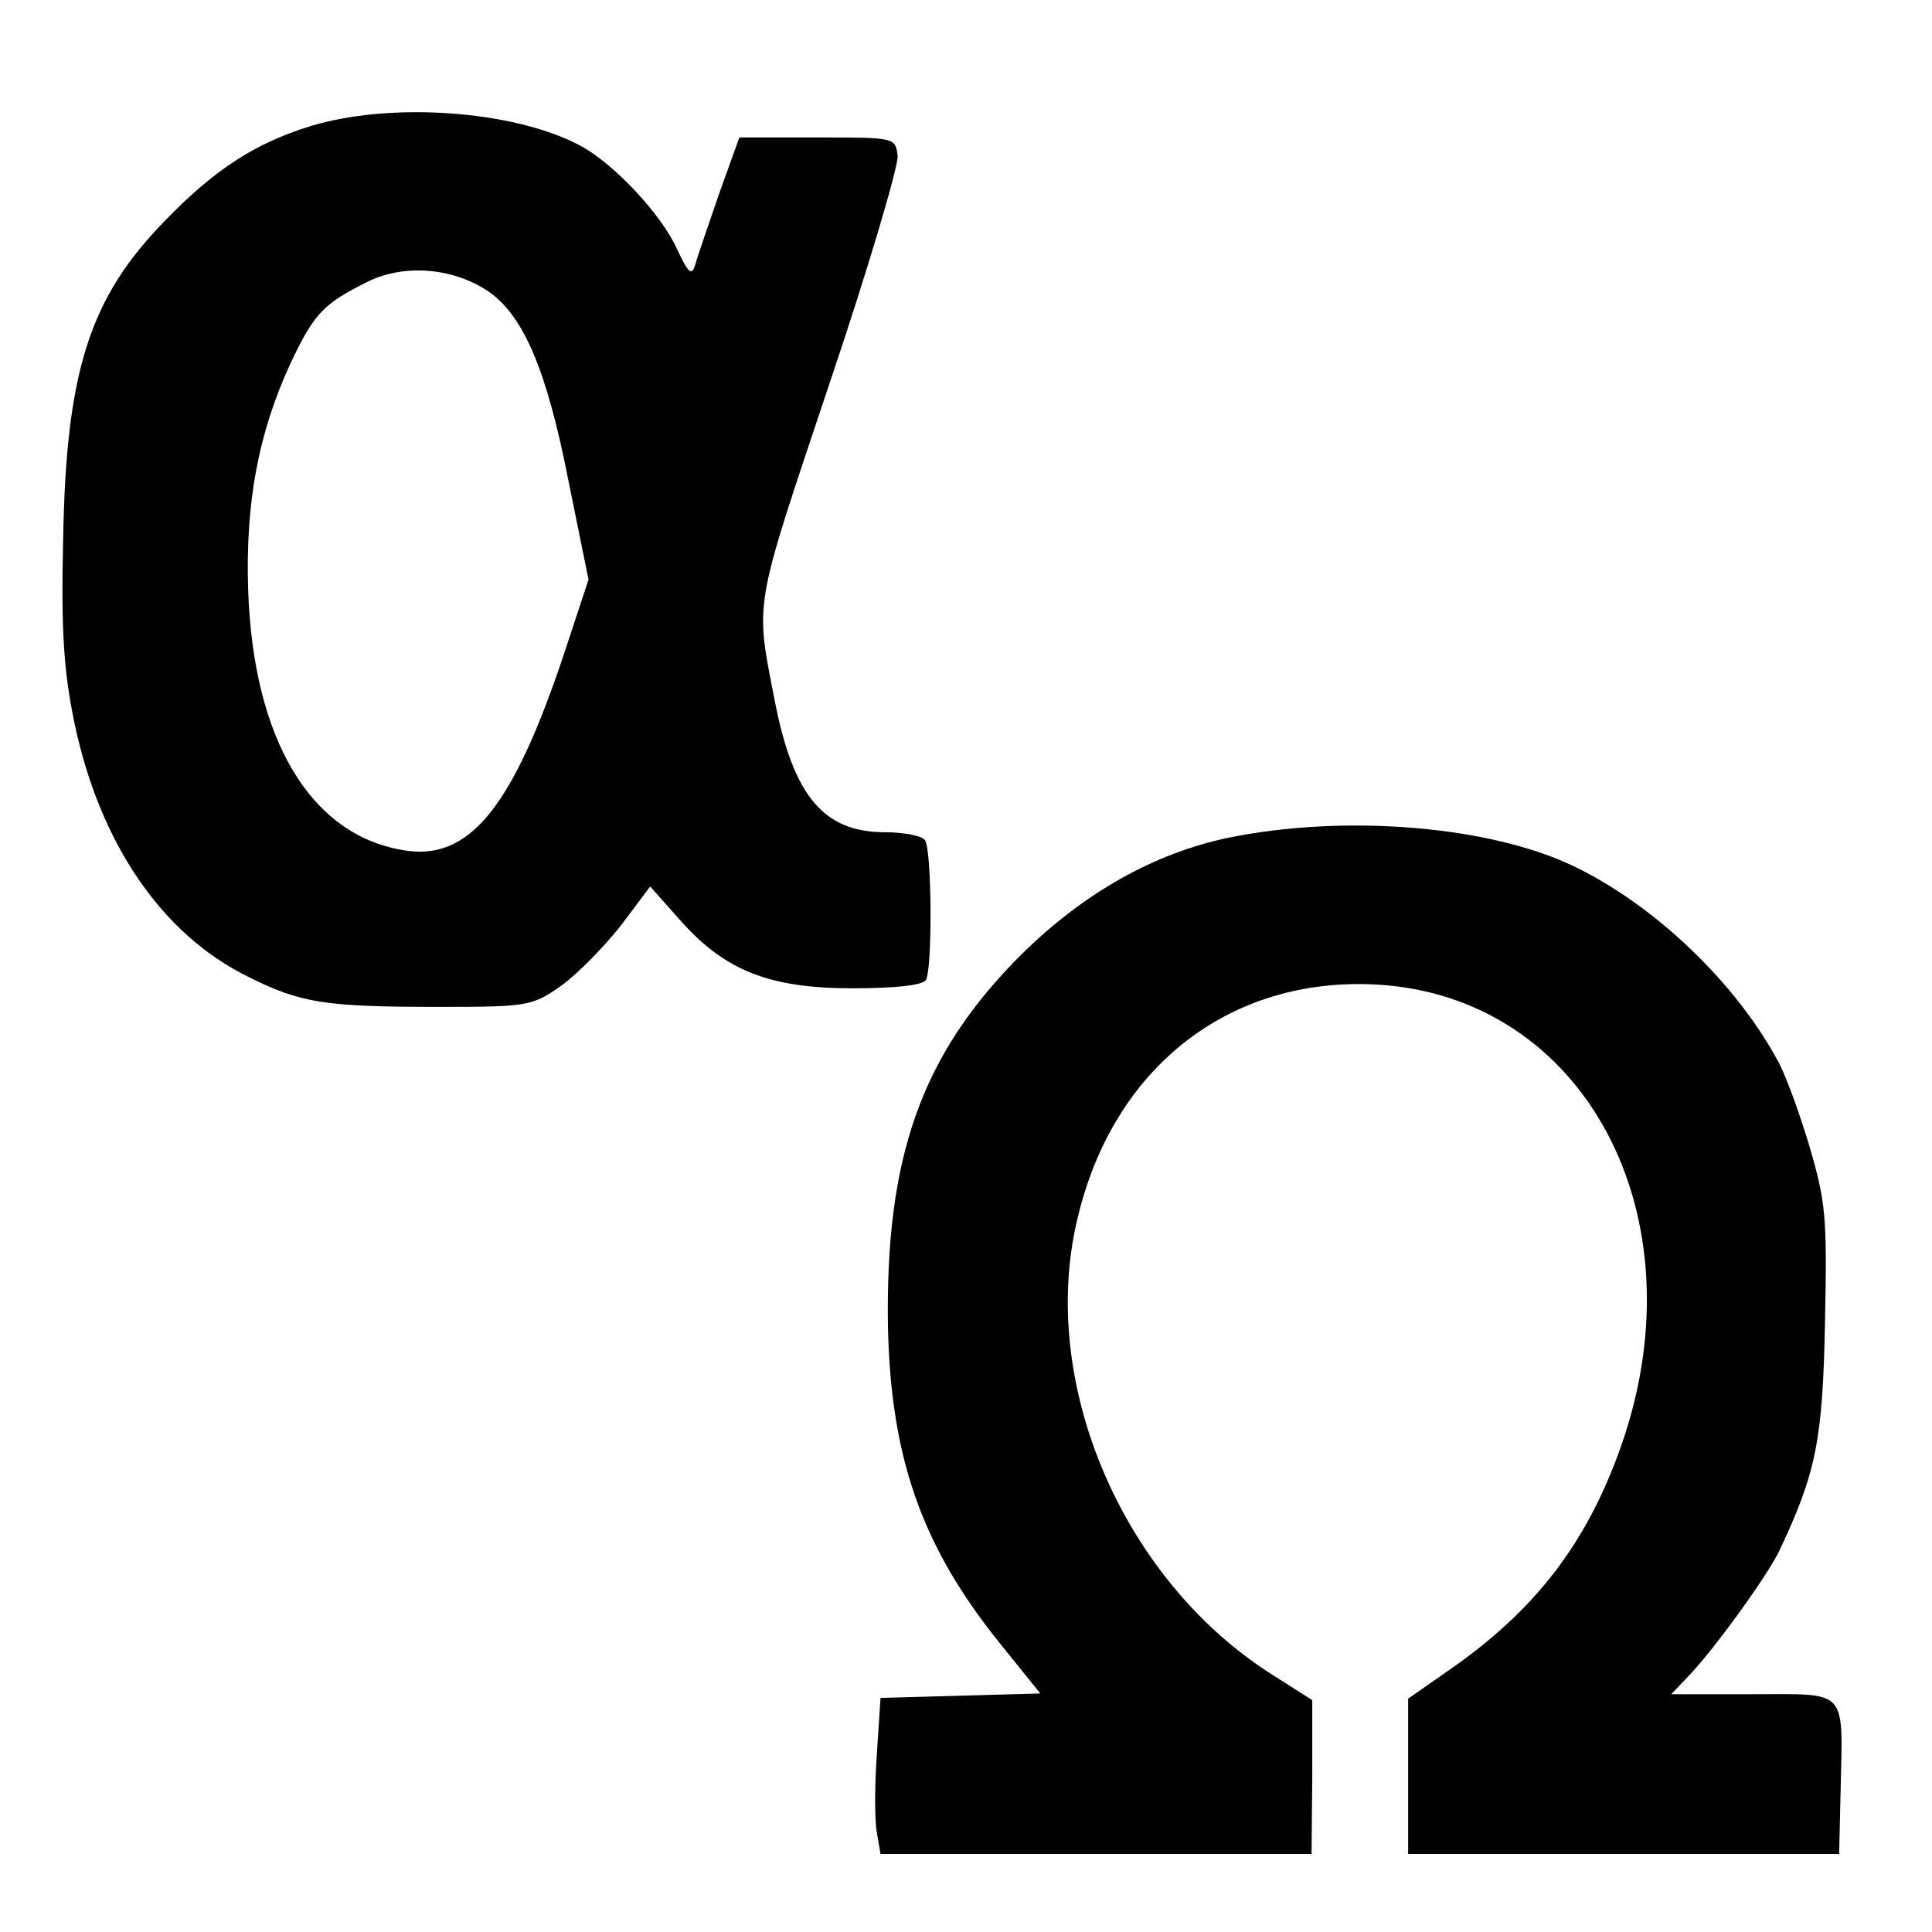 <?xml version="1.0" standalone="no"?>
<!DOCTYPE svg PUBLIC "-//W3C//DTD SVG 20010904//EN"
 "http://www.w3.org/TR/2001/REC-SVG-20010904/DTD/svg10.dtd">
<svg version="1.0" xmlns="http://www.w3.org/2000/svg"
 width="260pt" height="260pt" viewBox="0 0 260 260"
 preserveAspectRatio="xMidYMid meet">
<g transform="translate(0,260) scale(0.1,-0.1)"
fill="#000000" stroke="none">
<path d="M417 2430 c-74 -23 -128 -58 -194 -126 -102 -104 -134 -202 -138
-429 -3 -125 1 -179 15 -247 34 -163 118 -286 235 -343 70 -35 103 -40 255
-40 122 0 126 1 166 29 22 16 58 53 80 81 l39 52 40 -45 c60 -68 120 -92 232
-92 58 0 94 4 99 11 9 15 8 174 -1 188 -3 6 -28 11 -54 11 -82 0 -123 48 -148
175 -27 139 -30 120 72 425 53 157 94 296 93 310 -3 25 -3 25 -108 25 l-105 0
-27 -75 c-14 -41 -29 -84 -32 -95 -5 -17 -9 -14 -25 20 -21 47 -87 117 -132
140 -90 47 -255 58 -362 25z m240 -222 c48 -33 79 -107 108 -255 l27 -133 -32
-97 c-70 -211 -129 -283 -218 -267 -125 21 -201 150 -208 349 -4 119 14 212
56 304 33 70 45 82 105 112 49 24 114 19 162 -13z"/>
<path d="M1655 1473 c-102 -21 -197 -75 -281 -158 -134 -134 -183 -272 -179
-502 4 -176 46 -295 151 -425 l54 -67 -107 -3 -108 -3 -5 -76 c-3 -42 -3 -89
0 -105 l5 -29 290 0 290 0 1 103 0 104 -55 35 c-201 128 -314 393 -261 613 48
204 205 326 403 315 279 -16 436 -309 330 -617 -46 -133 -116 -225 -235 -307
l-53 -37 0 -105 0 -104 290 0 290 0 2 85 c3 139 11 130 -118 130 l-110 0 22
23 c35 36 108 137 124 171 49 104 58 148 61 307 3 144 1 162 -22 240 -14 46
-33 98 -43 114 -60 110 -177 218 -288 266 -115 49 -299 62 -448 32z"/>
</g>
</svg>
